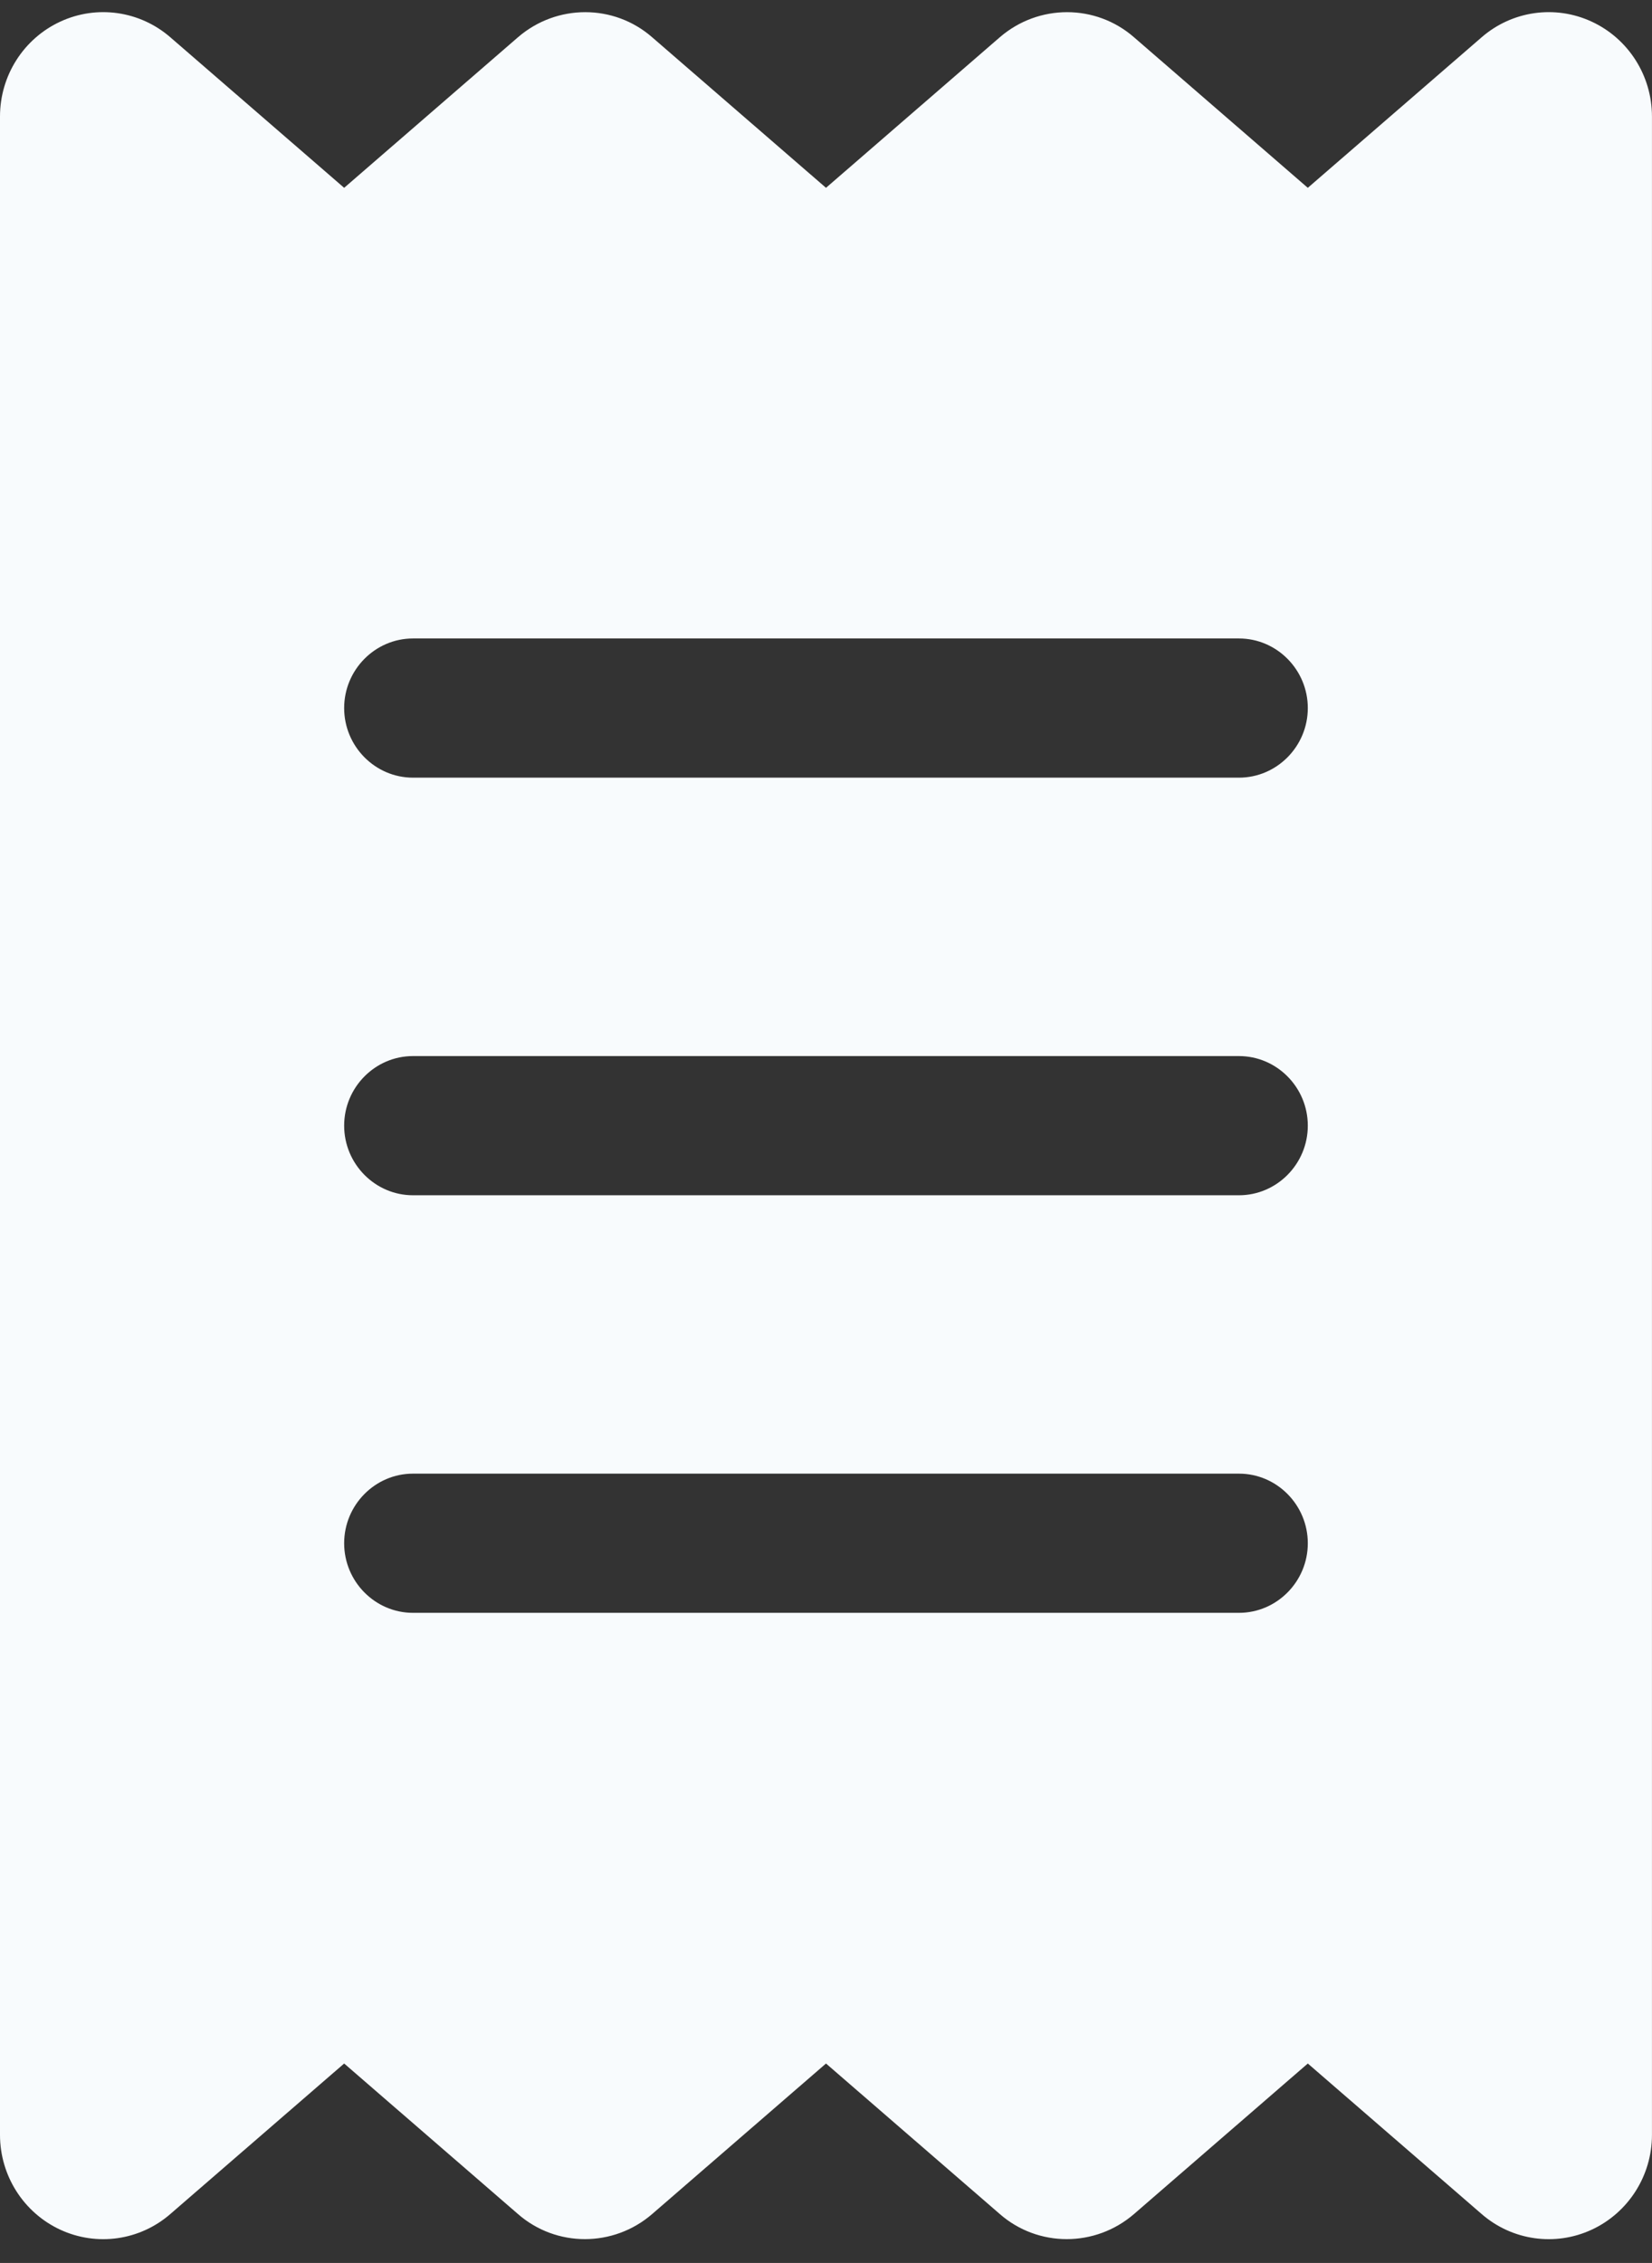 <svg width="46" height="63" viewBox="0 0 46 63" fill="none" xmlns="http://www.w3.org/2000/svg">
<rect x="0" y="0" width="46" height="63" fill="#333333" stroke="none"/>
<path d="M1.677 0.603C2.695 0.13 3.893 0.3 4.743 1.038L9.583 5.229L14.422 1.038C15.501 0.106 17.094 0.106 18.16 1.038L23 5.229L27.839 1.038C28.917 0.106 30.51 0.106 31.577 1.038L36.416 5.229L41.256 1.038C42.106 0.3 43.304 0.13 44.322 0.603C45.341 1.075 45.999 2.104 45.999 3.243V59.434C45.999 60.572 45.341 61.601 44.322 62.074C43.304 62.546 42.106 62.377 41.256 61.638L36.416 57.448L31.577 61.638C30.498 62.57 28.905 62.57 27.839 61.638L23 57.448L18.16 61.638C17.082 62.57 15.489 62.57 14.422 61.638L9.583 57.448L4.743 61.638C3.893 62.377 2.695 62.546 1.677 62.074C0.658 61.601 -0 60.572 -0 59.434V3.243C-0 2.104 0.658 1.075 1.677 0.603ZM11.499 17.775C10.445 17.775 9.583 18.647 9.583 19.712C9.583 20.778 10.445 21.65 11.499 21.65H34.499C35.554 21.65 36.416 20.778 36.416 19.712C36.416 18.647 35.554 17.775 34.499 17.775H11.499ZM9.583 42.964C9.583 44.03 10.445 44.901 11.499 44.901H34.499C35.554 44.901 36.416 44.03 36.416 42.964C36.416 41.898 35.554 41.026 34.499 41.026H11.499C10.445 41.026 9.583 41.898 9.583 42.964ZM11.499 29.401C10.445 29.401 9.583 30.272 9.583 31.338C9.583 32.404 10.445 33.276 11.499 33.276H34.499C35.554 33.276 36.416 32.404 36.416 31.338C36.416 30.272 35.554 29.401 34.499 29.401H11.499Z" fill="#F8FBFD"/>
</svg>
